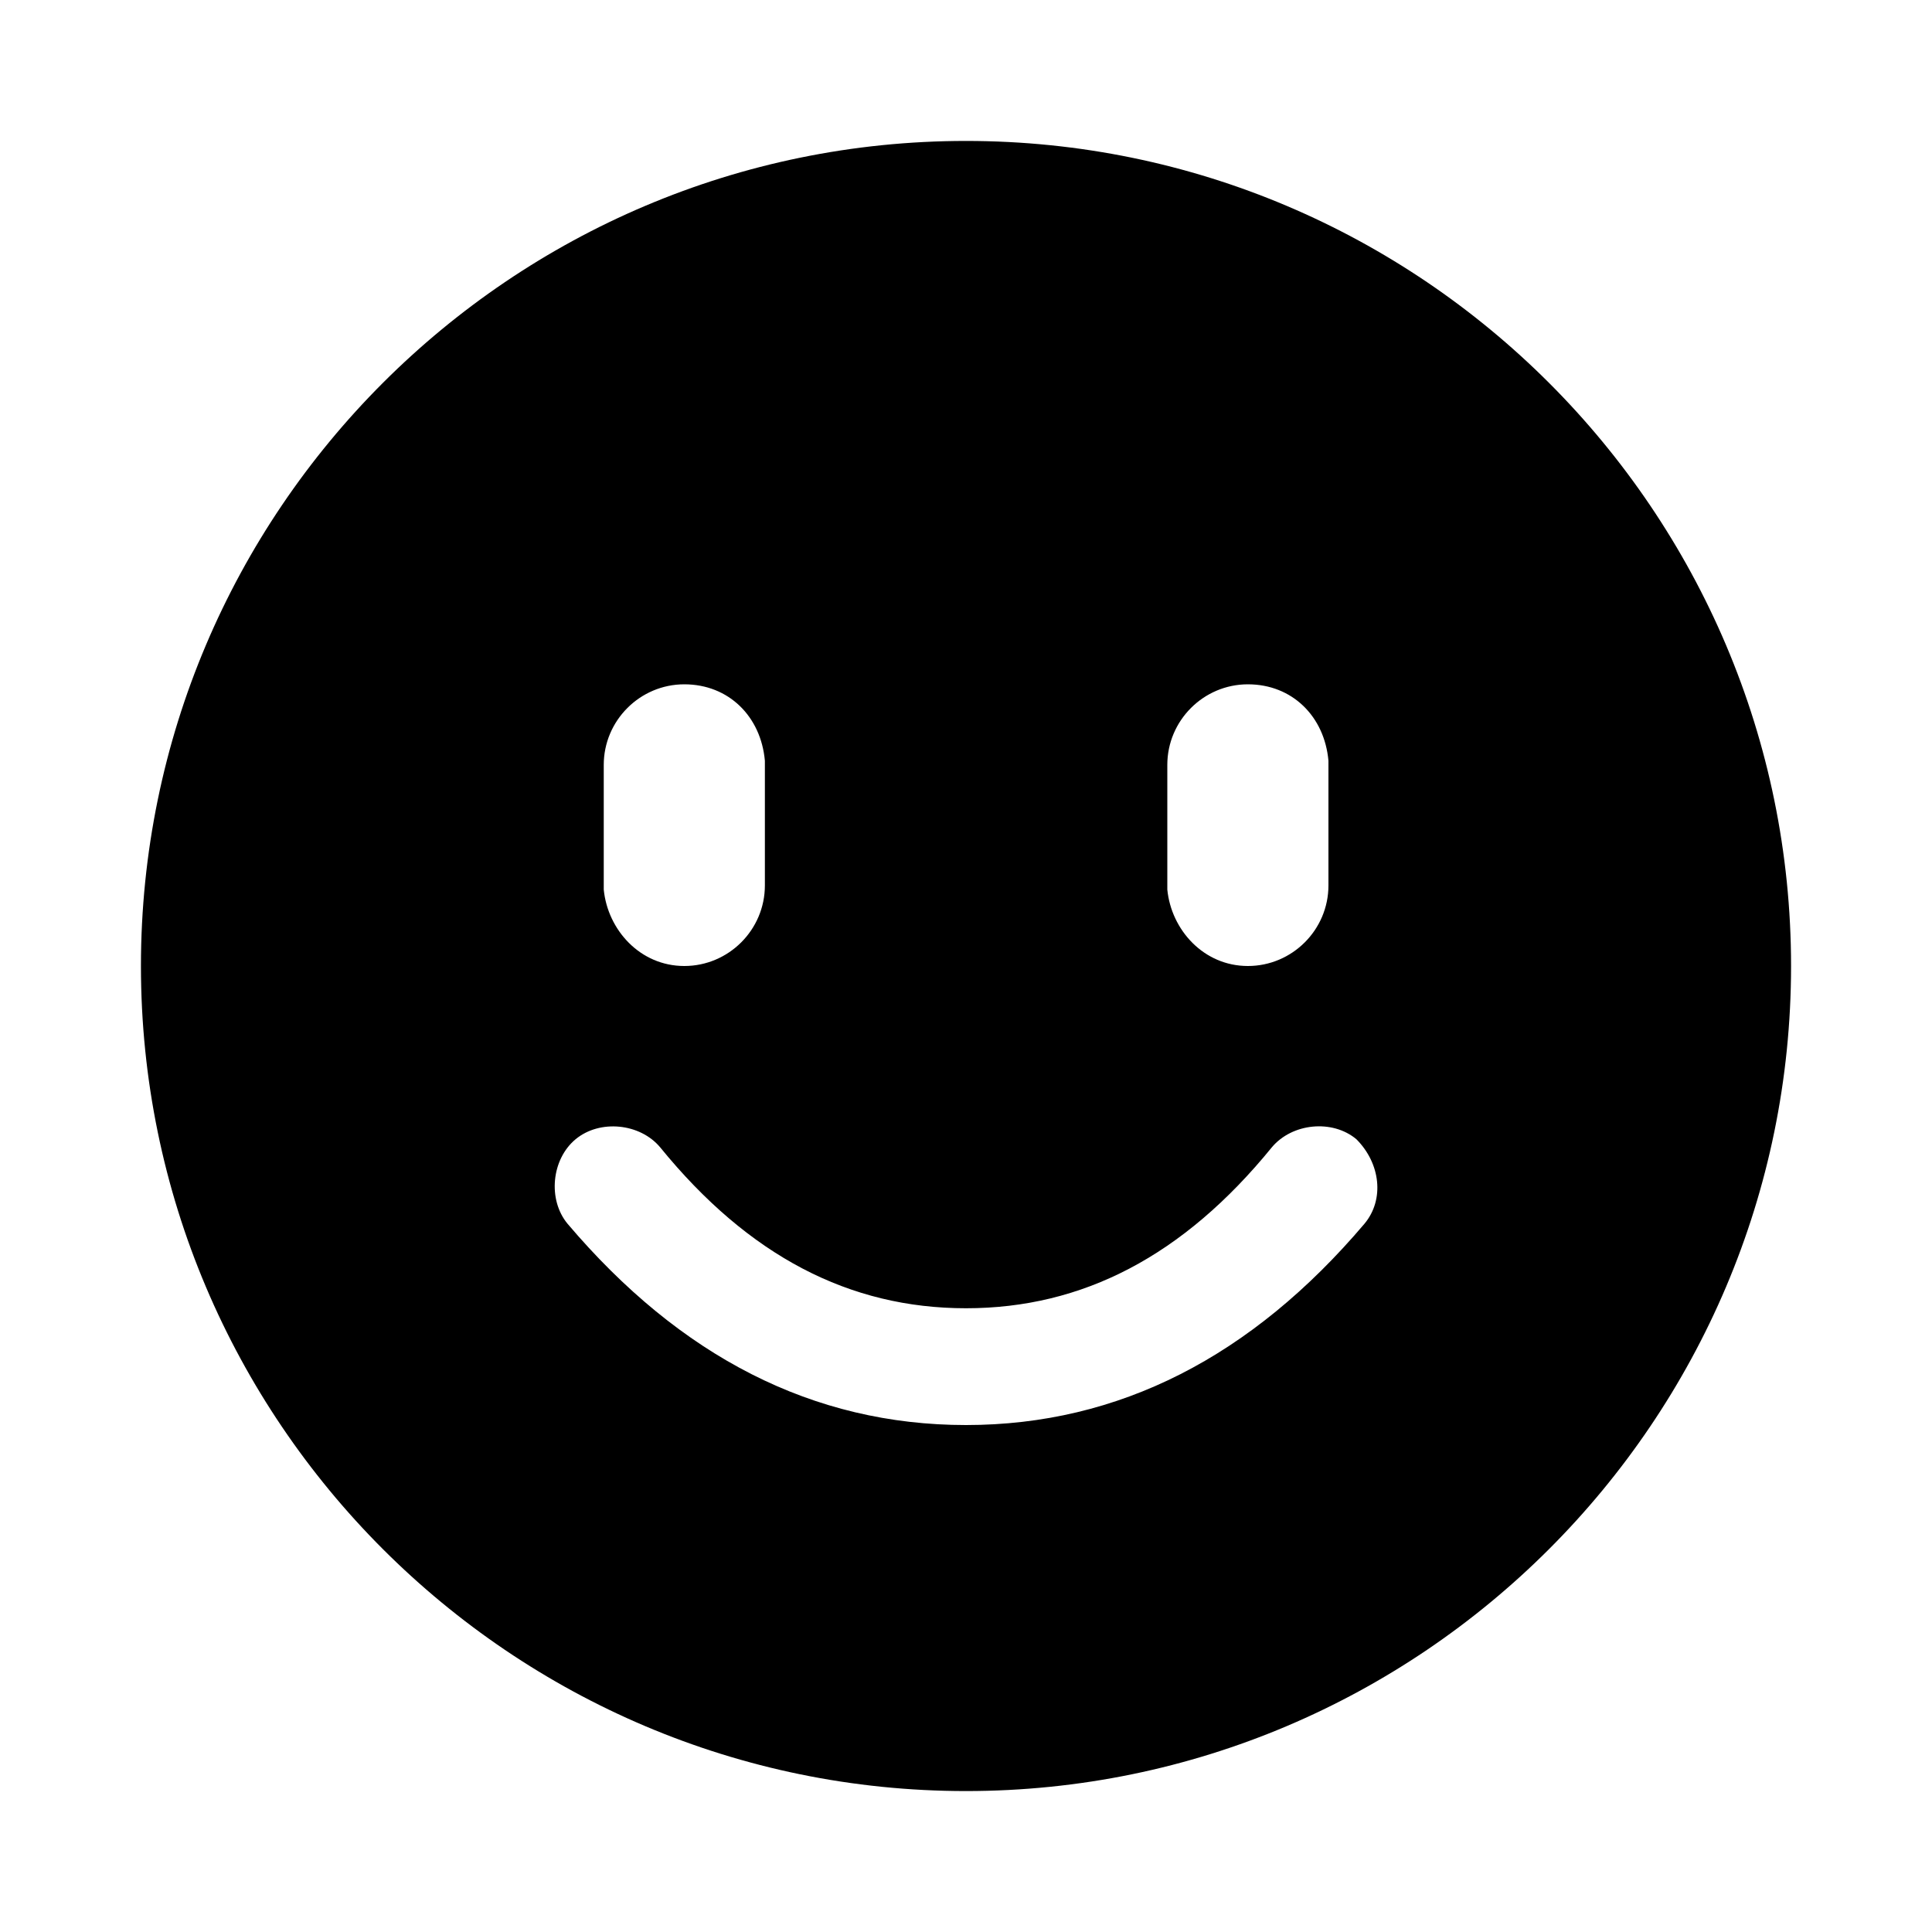 <svg xmlns="http://www.w3.org/2000/svg" viewBox="0 0 1024 1024" version="1.1"><path d="M512 74.7c241.1 0 437.3 196.3 437.3 437.3S753.1 949.3 512 949.3 74.7 753.1 74.7 512 270.9 74.7 512 74.7z m206.9 529.1c-12.8-10.7-34.1-8.5-44.8 4.3-46.9 57.6-100.3 85.3-162.1 85.3s-115.2-27.7-162.1-85.3c-10.7-12.8-32-14.9-44.8-4.3s-14.9 32-4.3 44.8c59.7 70.4 130.1 106.7 211.2 106.7s151.5-36.3 211.2-106.7c10.7-12.8 8.5-32-4.3-44.8zM362.7 362.7c-23.5 0-42.7 19.2-42.7 42.7v66.1c2.1 21.3 19.2 40.5 42.7 40.5s42.7-19.2 42.7-42.7v-66.1c-2.1-23.5-19.2-40.5-42.7-40.5z m298.7 0c-23.5 0-42.7 19.2-42.7 42.7v66.1c2.1 21.3 19.2 40.5 42.7 40.5s42.7-19.2 42.7-42.7v-66.1c-2.1-23.5-19.2-40.5-42.7-40.5z" p-id="2318"></path></svg>